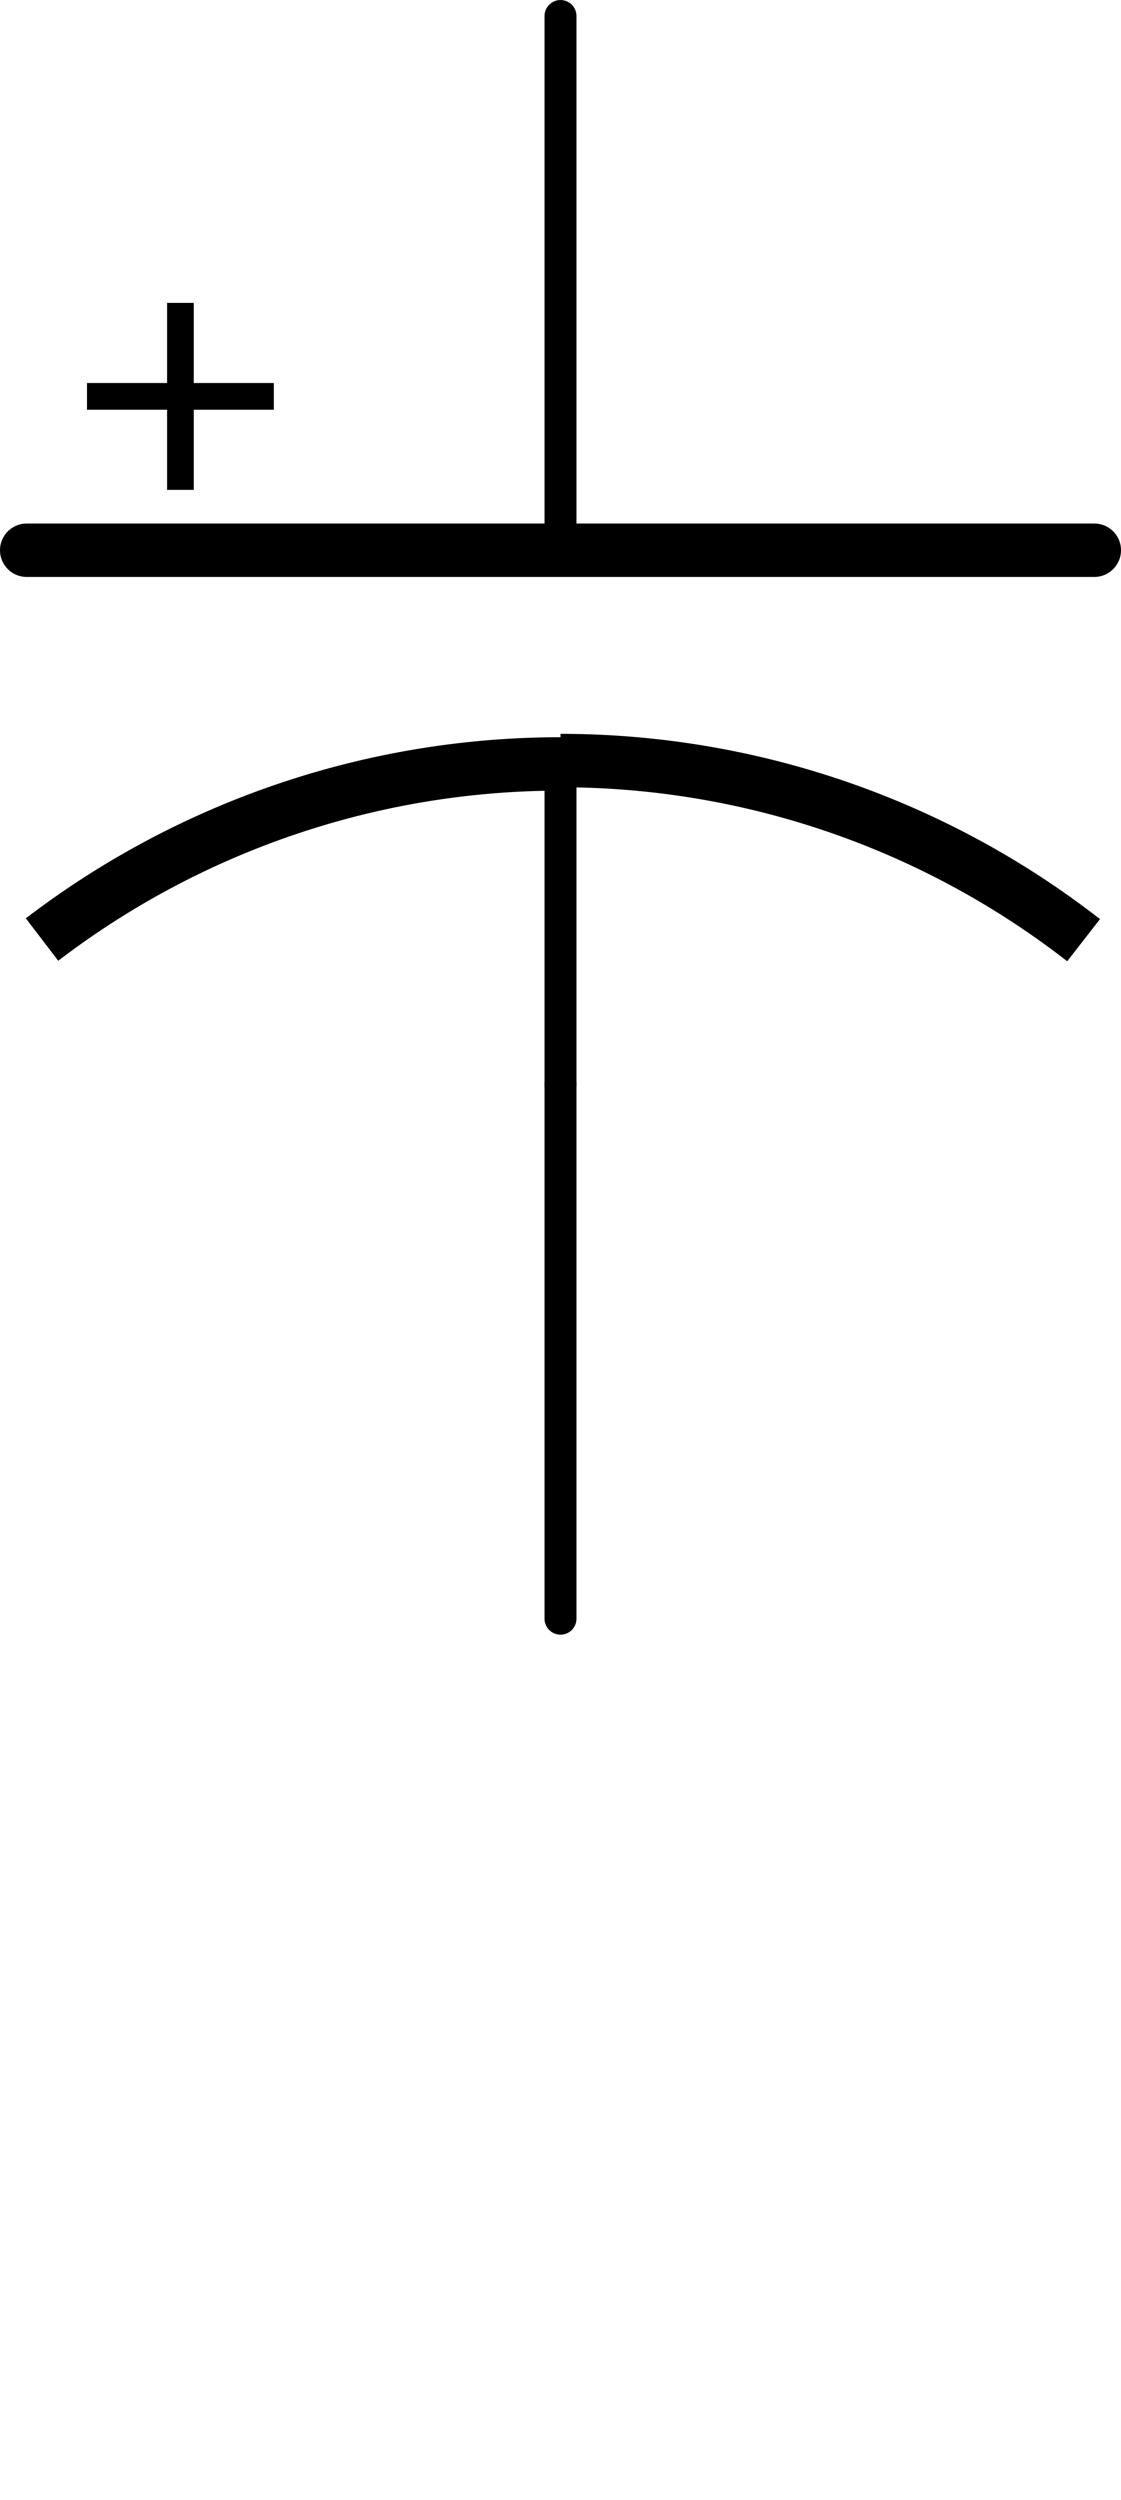<?xml version='1.0' encoding='UTF-8' standalone='no'?>
<!-- Created with Fritzing (http://www.fritzing.org/) -->
<svg xmlns:svg='http://www.w3.org/2000/svg' xmlns='http://www.w3.org/2000/svg' version='1.2' baseProfile='tiny' x='0in' y='0in' width='0.21in' height='0.468in' viewBox='0 0 5.334 11.887' >
<g id='schematic'>
<line class='other' x1='0.127' y1='2.616' x2='5.207' y2='2.616' stroke='#000000' stroke-width='0.254' stroke-linecap='round'/>
<line class='other' x1='2.667' y1='3.632' x2='2.667' y2='5.156' stroke='#000000' stroke-width='0.152' stroke-linecap='round'/>
<path class='other' fill='none' d='M2.667,3.616 A4.054,4.054 0 0 1 5.156,4.47' stroke-width='0.254' stroke='#000000' />
<path class='other' fill='none' d='M0.2,4.467 A4.064,4.064 0 0 1 2.667,3.632' stroke-width='0.254' stroke='#000000' />
<rect class='other' x='0.414' y='1.821' width='0.889' height='0.127' stroke='none' stroke-width='0' fill='#000000' stroke-linecap='round'/>
<rect class='other' x='0.795' y='1.44' width='0.127' height='0.889' stroke='none' stroke-width='0' fill='#000000' stroke-linecap='round'/>
<line class='pin' id='connector0pin' connectorname='+' x1='2.667' y1='0.076' x2='2.667' y2='2.616' stroke='#000000' stroke-width='0.152' stroke-linecap='round'/>
<rect class='terminal' id='connector0terminal' x='2.667' y='0.076' width='0' height='0' stroke='none' stroke-width='0' fill='none'/>
<line class='pin' id='connector1pin' connectorname='-' x1='2.667' y1='7.696' x2='2.667' y2='5.156' stroke='#000000' stroke-width='0.152' stroke-linecap='round'/>
<rect class='terminal' id='connector1terminal' x='2.667' y='7.696' width='0' height='0' stroke='none' stroke-width='0' fill='none'/>
</g>
</svg>